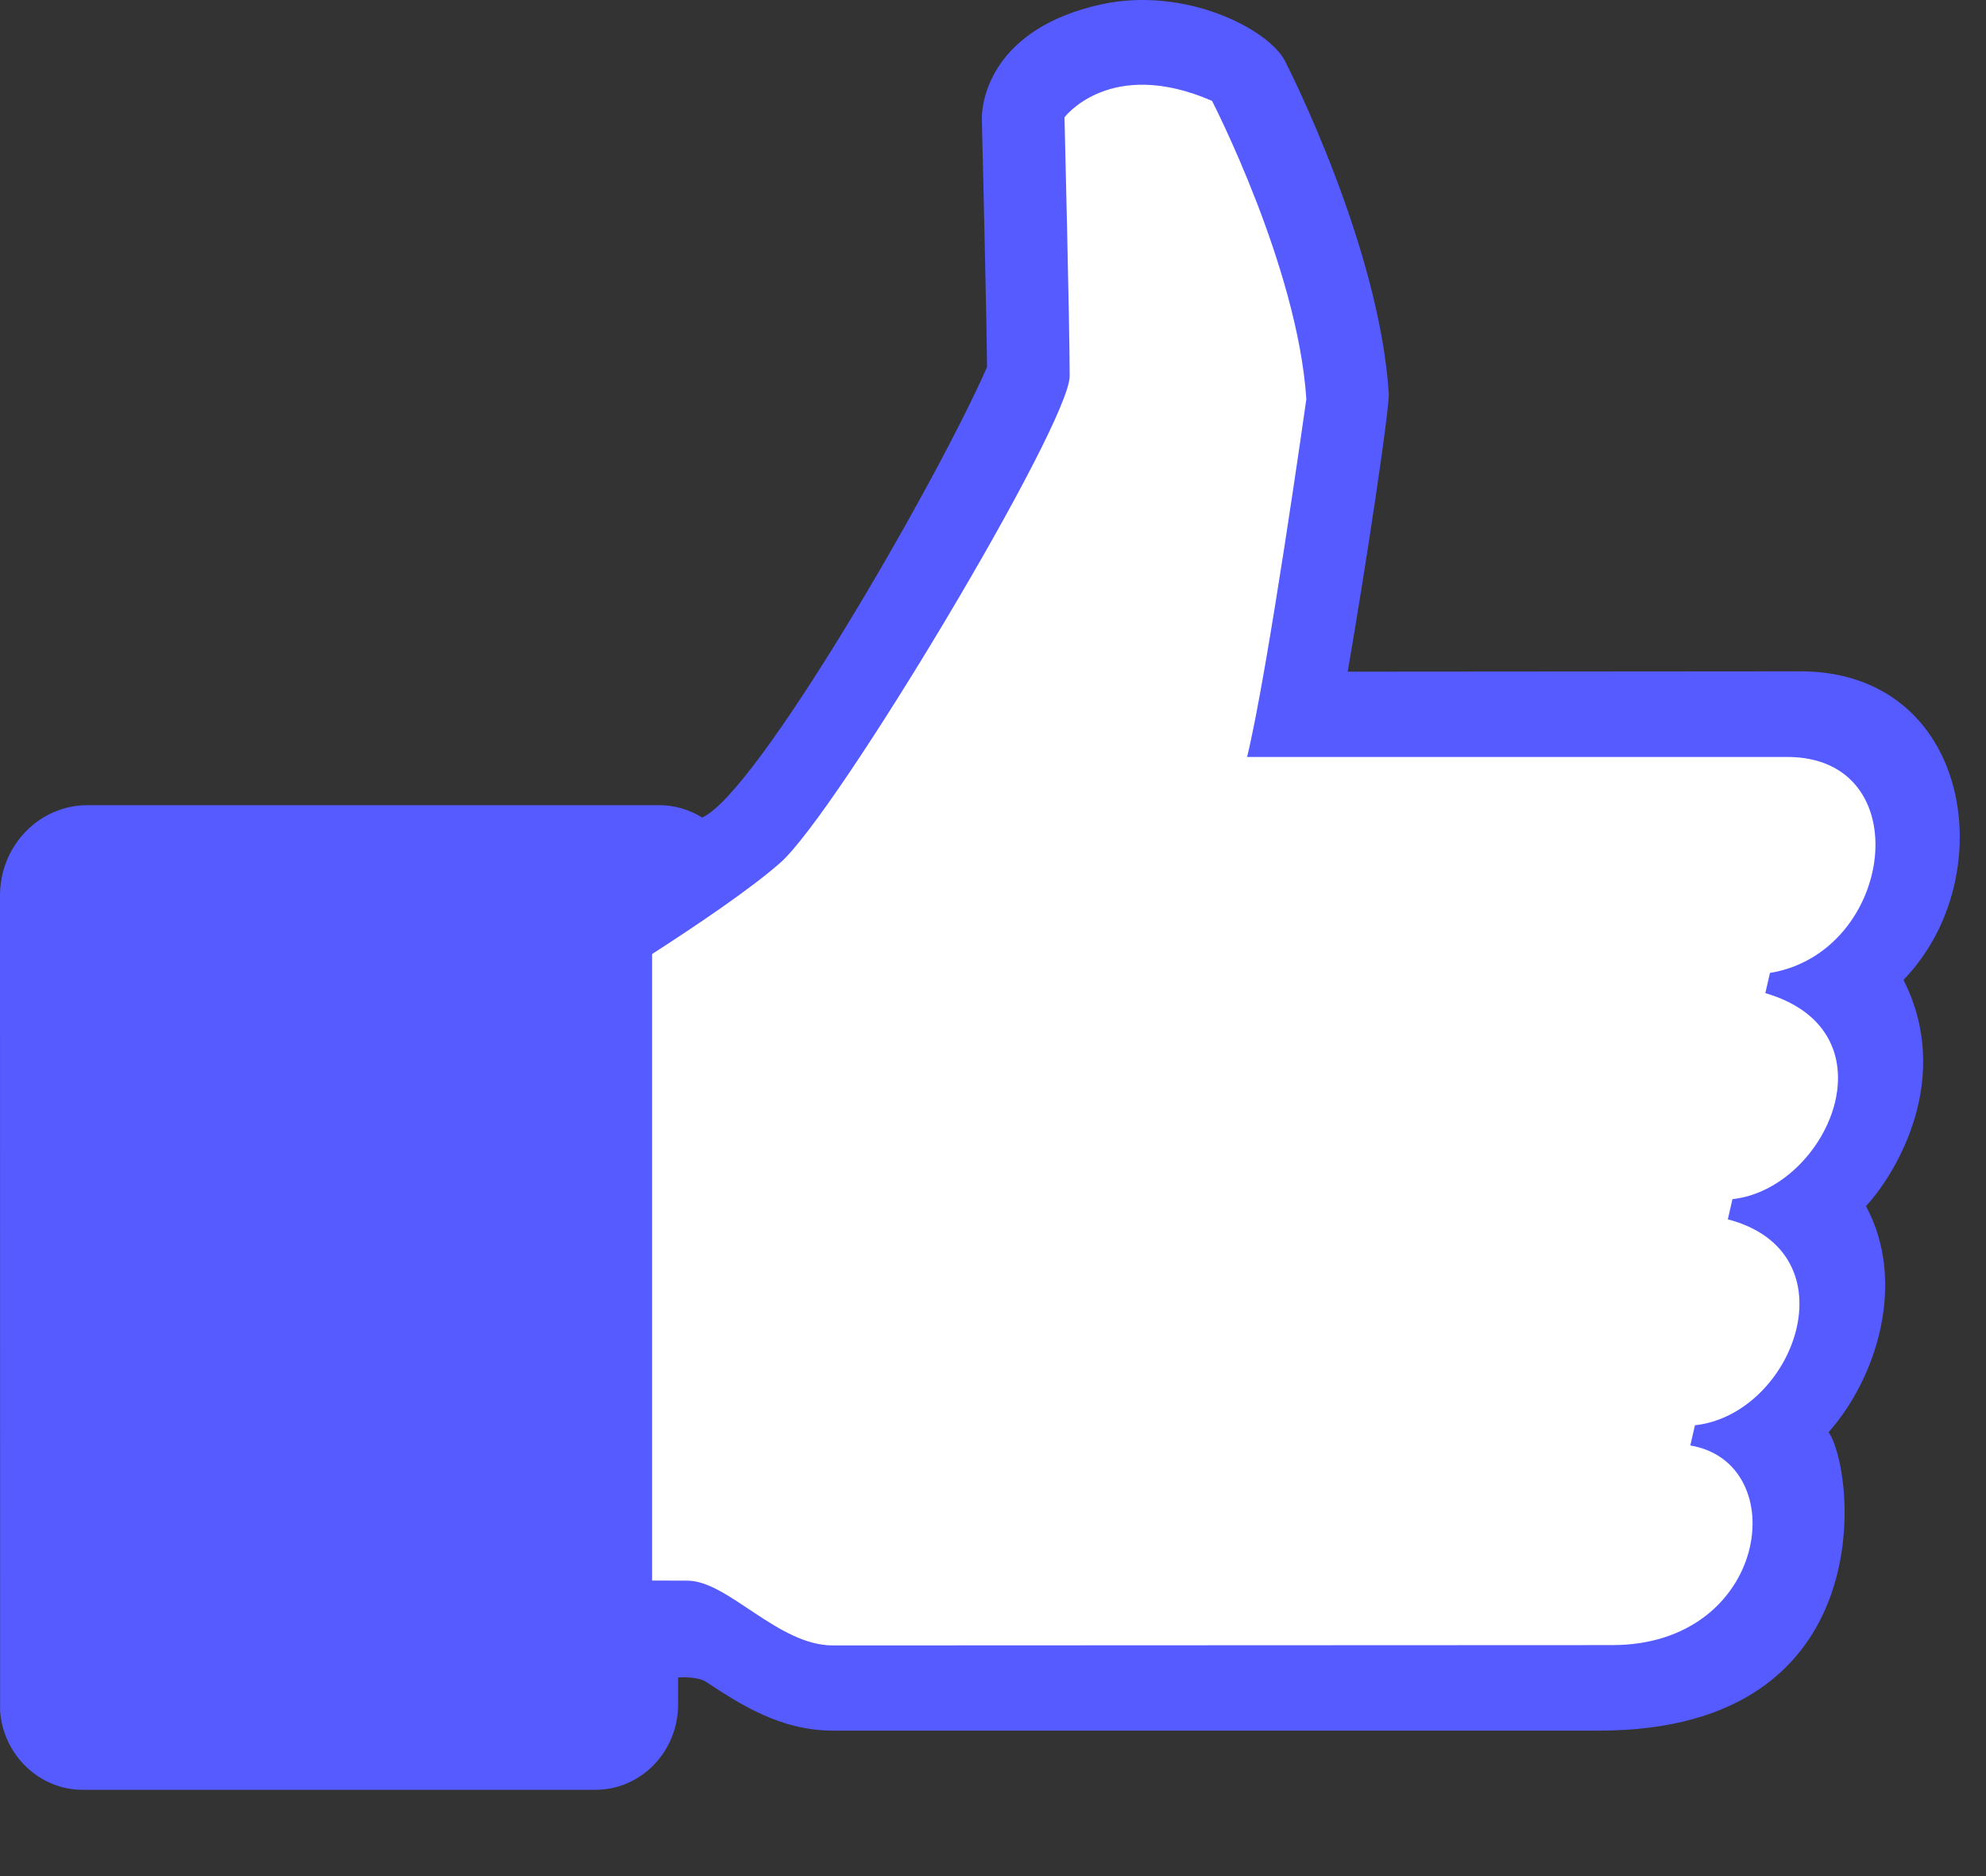 <svg width="18" height="17" viewBox="0 0 18 17" fill="none" xmlns="http://www.w3.org/2000/svg">
<rect x="0" y="0" width="18" height="17" fill="#333333" stroke="none"/>
<g clip-path="url(#clip0_983_5011)">
<path d="M17.252 8.879C18.152 7.954 17.874 6.083 16.316 6.083L12.215 6.086C12.37 5.189 12.596 3.703 12.587 3.563C12.501 2.234 11.68 0.617 11.645 0.55C11.495 0.263 10.74 -0.127 9.979 0.04C8.995 0.258 8.895 0.905 8.899 1.083C8.899 1.083 8.942 2.854 8.946 3.326C8.477 4.392 6.856 7.193 6.364 7.408C6.247 7.335 6.112 7.296 5.975 7.296H0.794C0.355 7.296 0 7.663 0 8.115L0.001 15.507C0.031 15.905 0.359 16.218 0.747 16.218H5.398C5.811 16.218 6.146 15.871 6.146 15.445V15.2C6.146 15.2 6.32 15.188 6.398 15.239C6.697 15.435 7.067 15.682 7.549 15.682H14.493C17.088 15.682 16.809 13.304 16.573 12.978C17.011 12.485 17.283 11.616 16.912 10.929C17.199 10.618 17.7 9.763 17.252 8.879Z" fill="#555BFF"/>
<path d="M16.198 6.859H11.303C11.492 6.084 11.84 3.616 11.84 3.616C11.761 2.417 10.985 0.914 10.985 0.914C10.062 0.513 9.648 1.063 9.648 1.063C9.648 1.063 9.695 2.967 9.695 3.407C9.695 3.847 7.587 7.365 7.072 7.818C6.799 8.058 6.309 8.388 5.91 8.645V14.322L6.23 14.323C6.598 14.323 7.05 14.91 7.549 14.91L14.612 14.907C16.031 14.907 16.257 13.256 15.32 13.098L15.362 12.915C16.26 12.816 16.807 11.349 15.66 11.049L15.702 10.866C16.559 10.773 17.196 9.349 16 8.999L16.042 8.816C17.168 8.632 17.398 6.859 16.198 6.859V6.859Z" fill="white"/>
</g>
<defs>
<clipPath id="clip0_983_5011">
<rect width="17.762" height="16.218" fill="white"/>
</clipPath>
</defs>
</svg>
